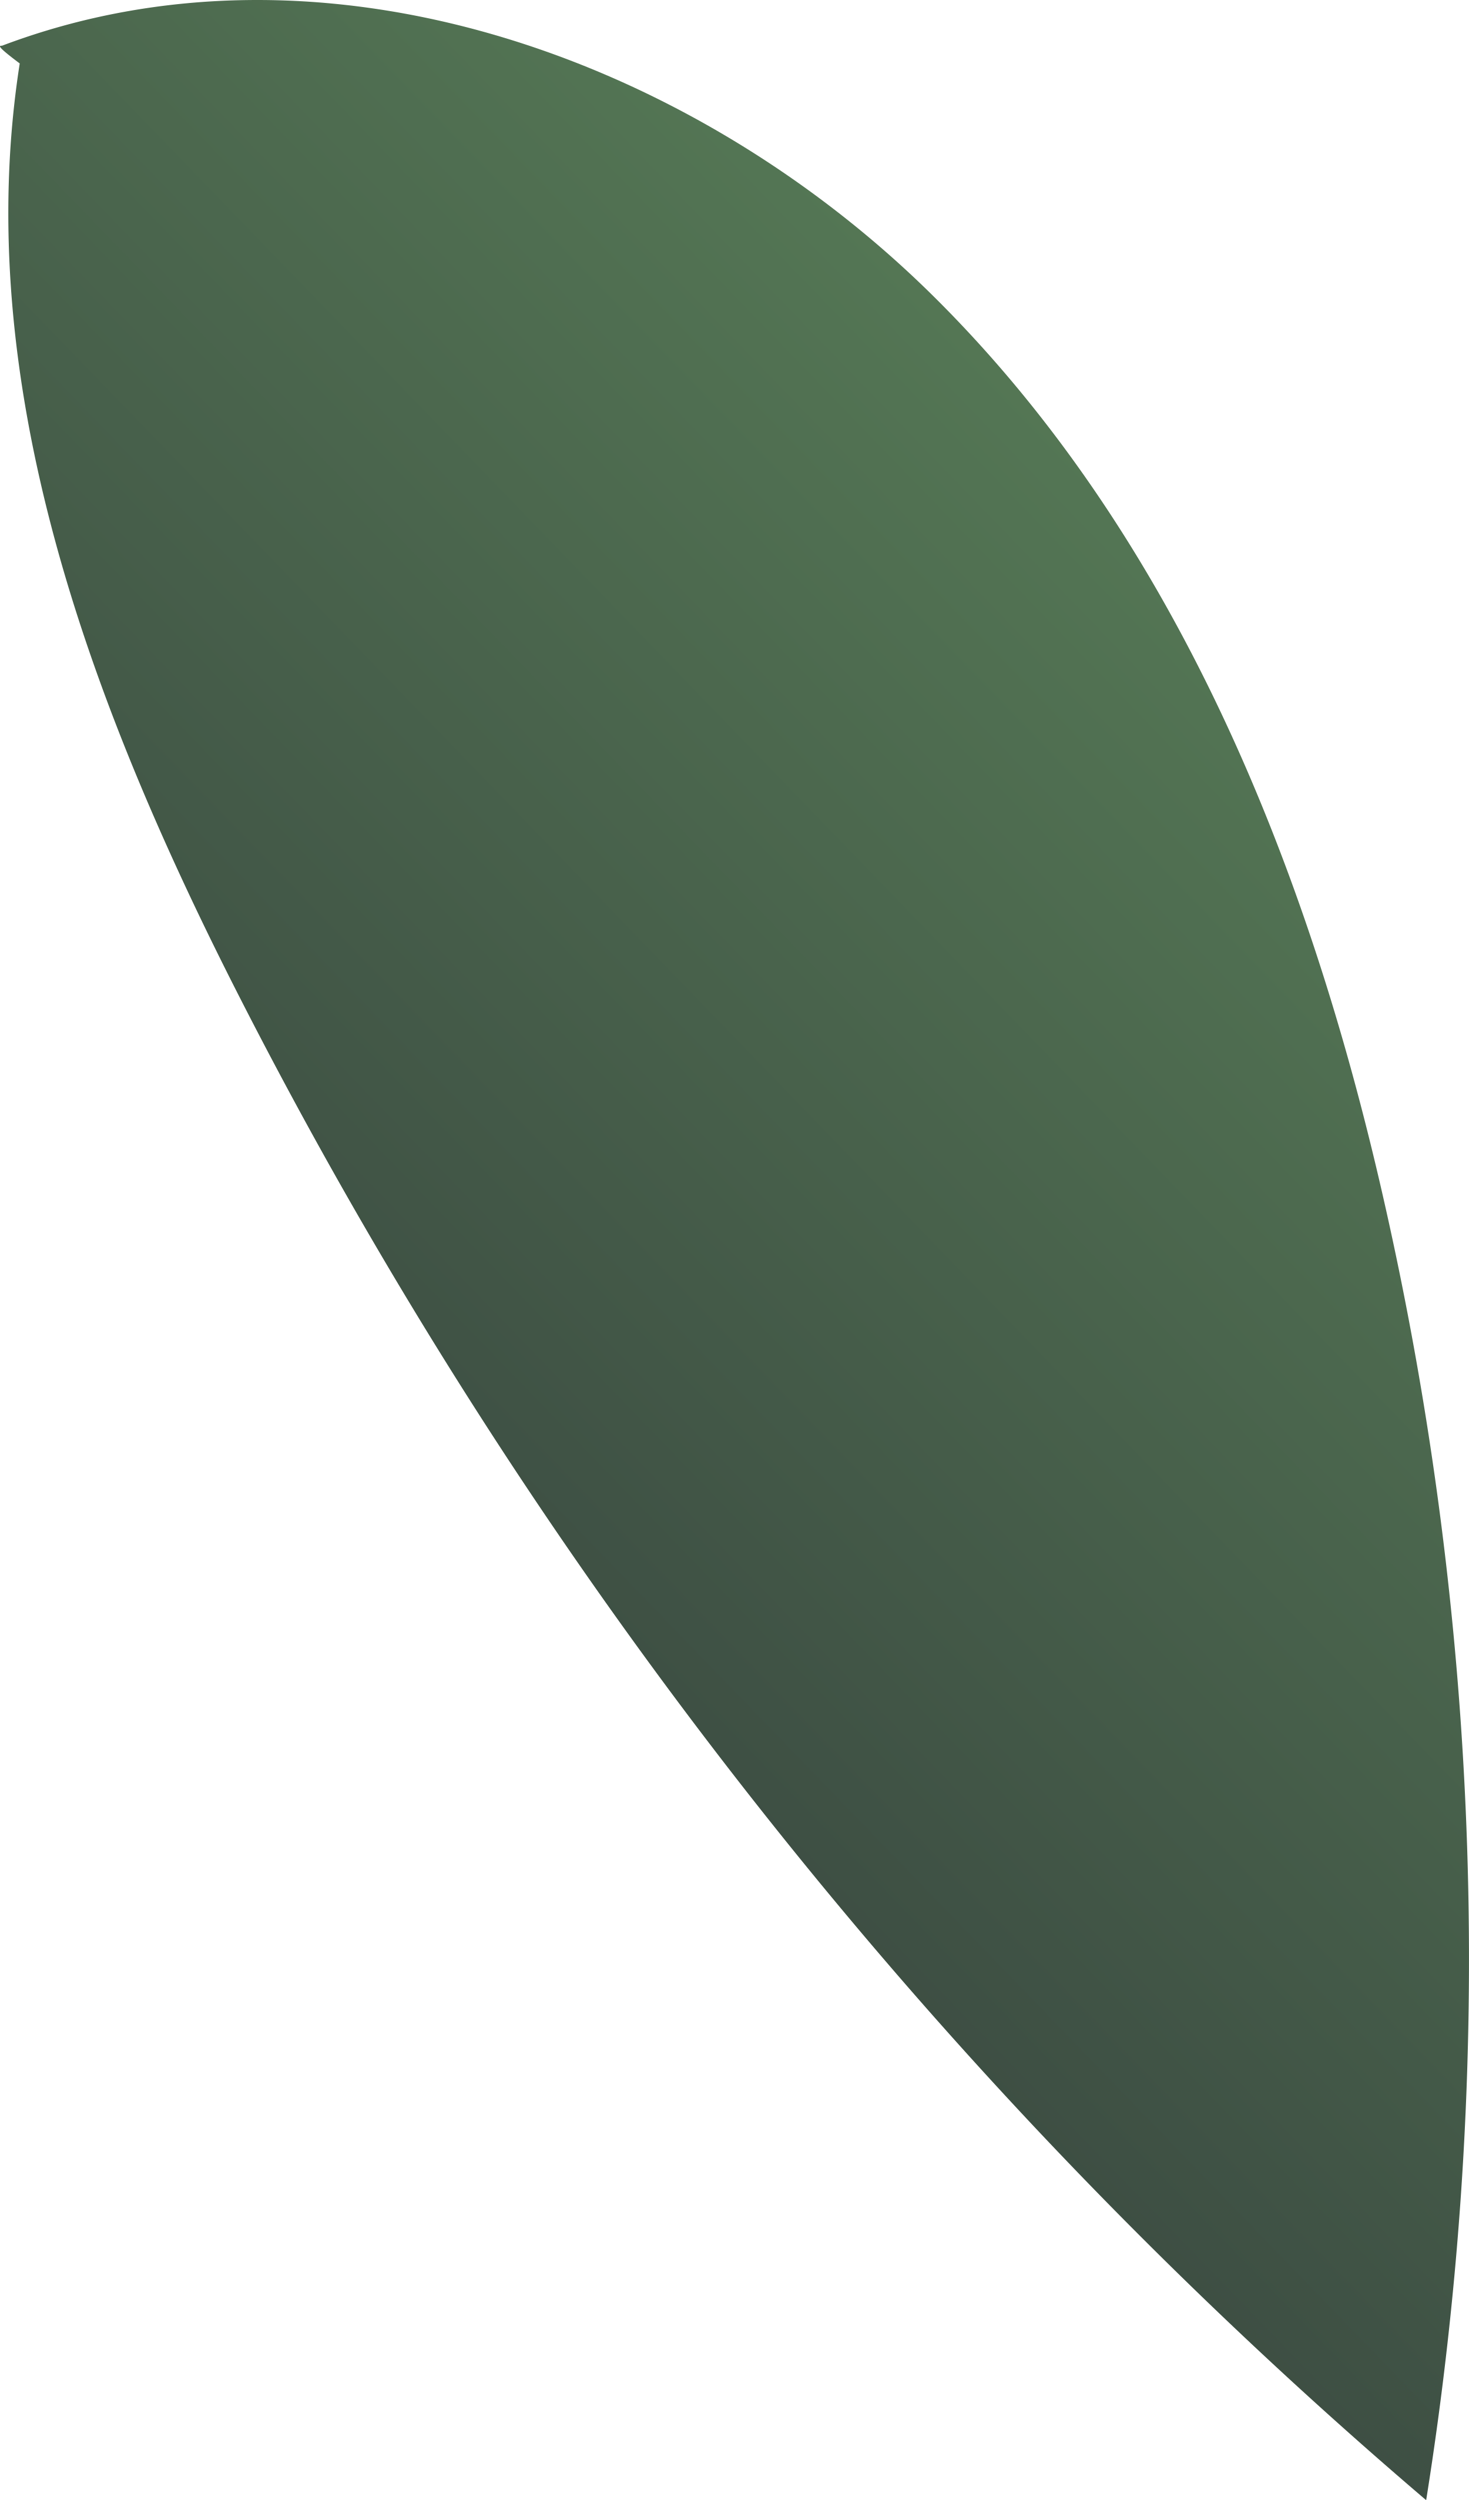 <svg xmlns="http://www.w3.org/2000/svg" xmlns:xlink="http://www.w3.org/1999/xlink" viewBox="0 0 116.94 199"><defs><style>.cls-1{fill:url(#New_swatch_1);}</style><linearGradient id="New_swatch_1" x1="111.27" y1="48.61" x2="34.96" y2="122.43" gradientUnits="userSpaceOnUse"><stop offset="0" stop-color="#567a56"/><stop offset="1" stop-color="#3d4e43"/></linearGradient></defs><g id="Layer_2" data-name="Layer 2"><g id="Layer_2-2" data-name="Layer 2"><path class="cls-1" d="M1.57,5.05C-2.37,30.34,7.11,55.76,18.68,78.6A390.33,390.33,0,0,0,113.53,199a273.09,273.09,0,0,0-3.39-103.57c-6-26.45-16.55-52.76-35.83-71.85S25.66-6,.16,3.64C-.08,3.64-.31,3.64,1.57,5.05Z"/></g></g></svg>